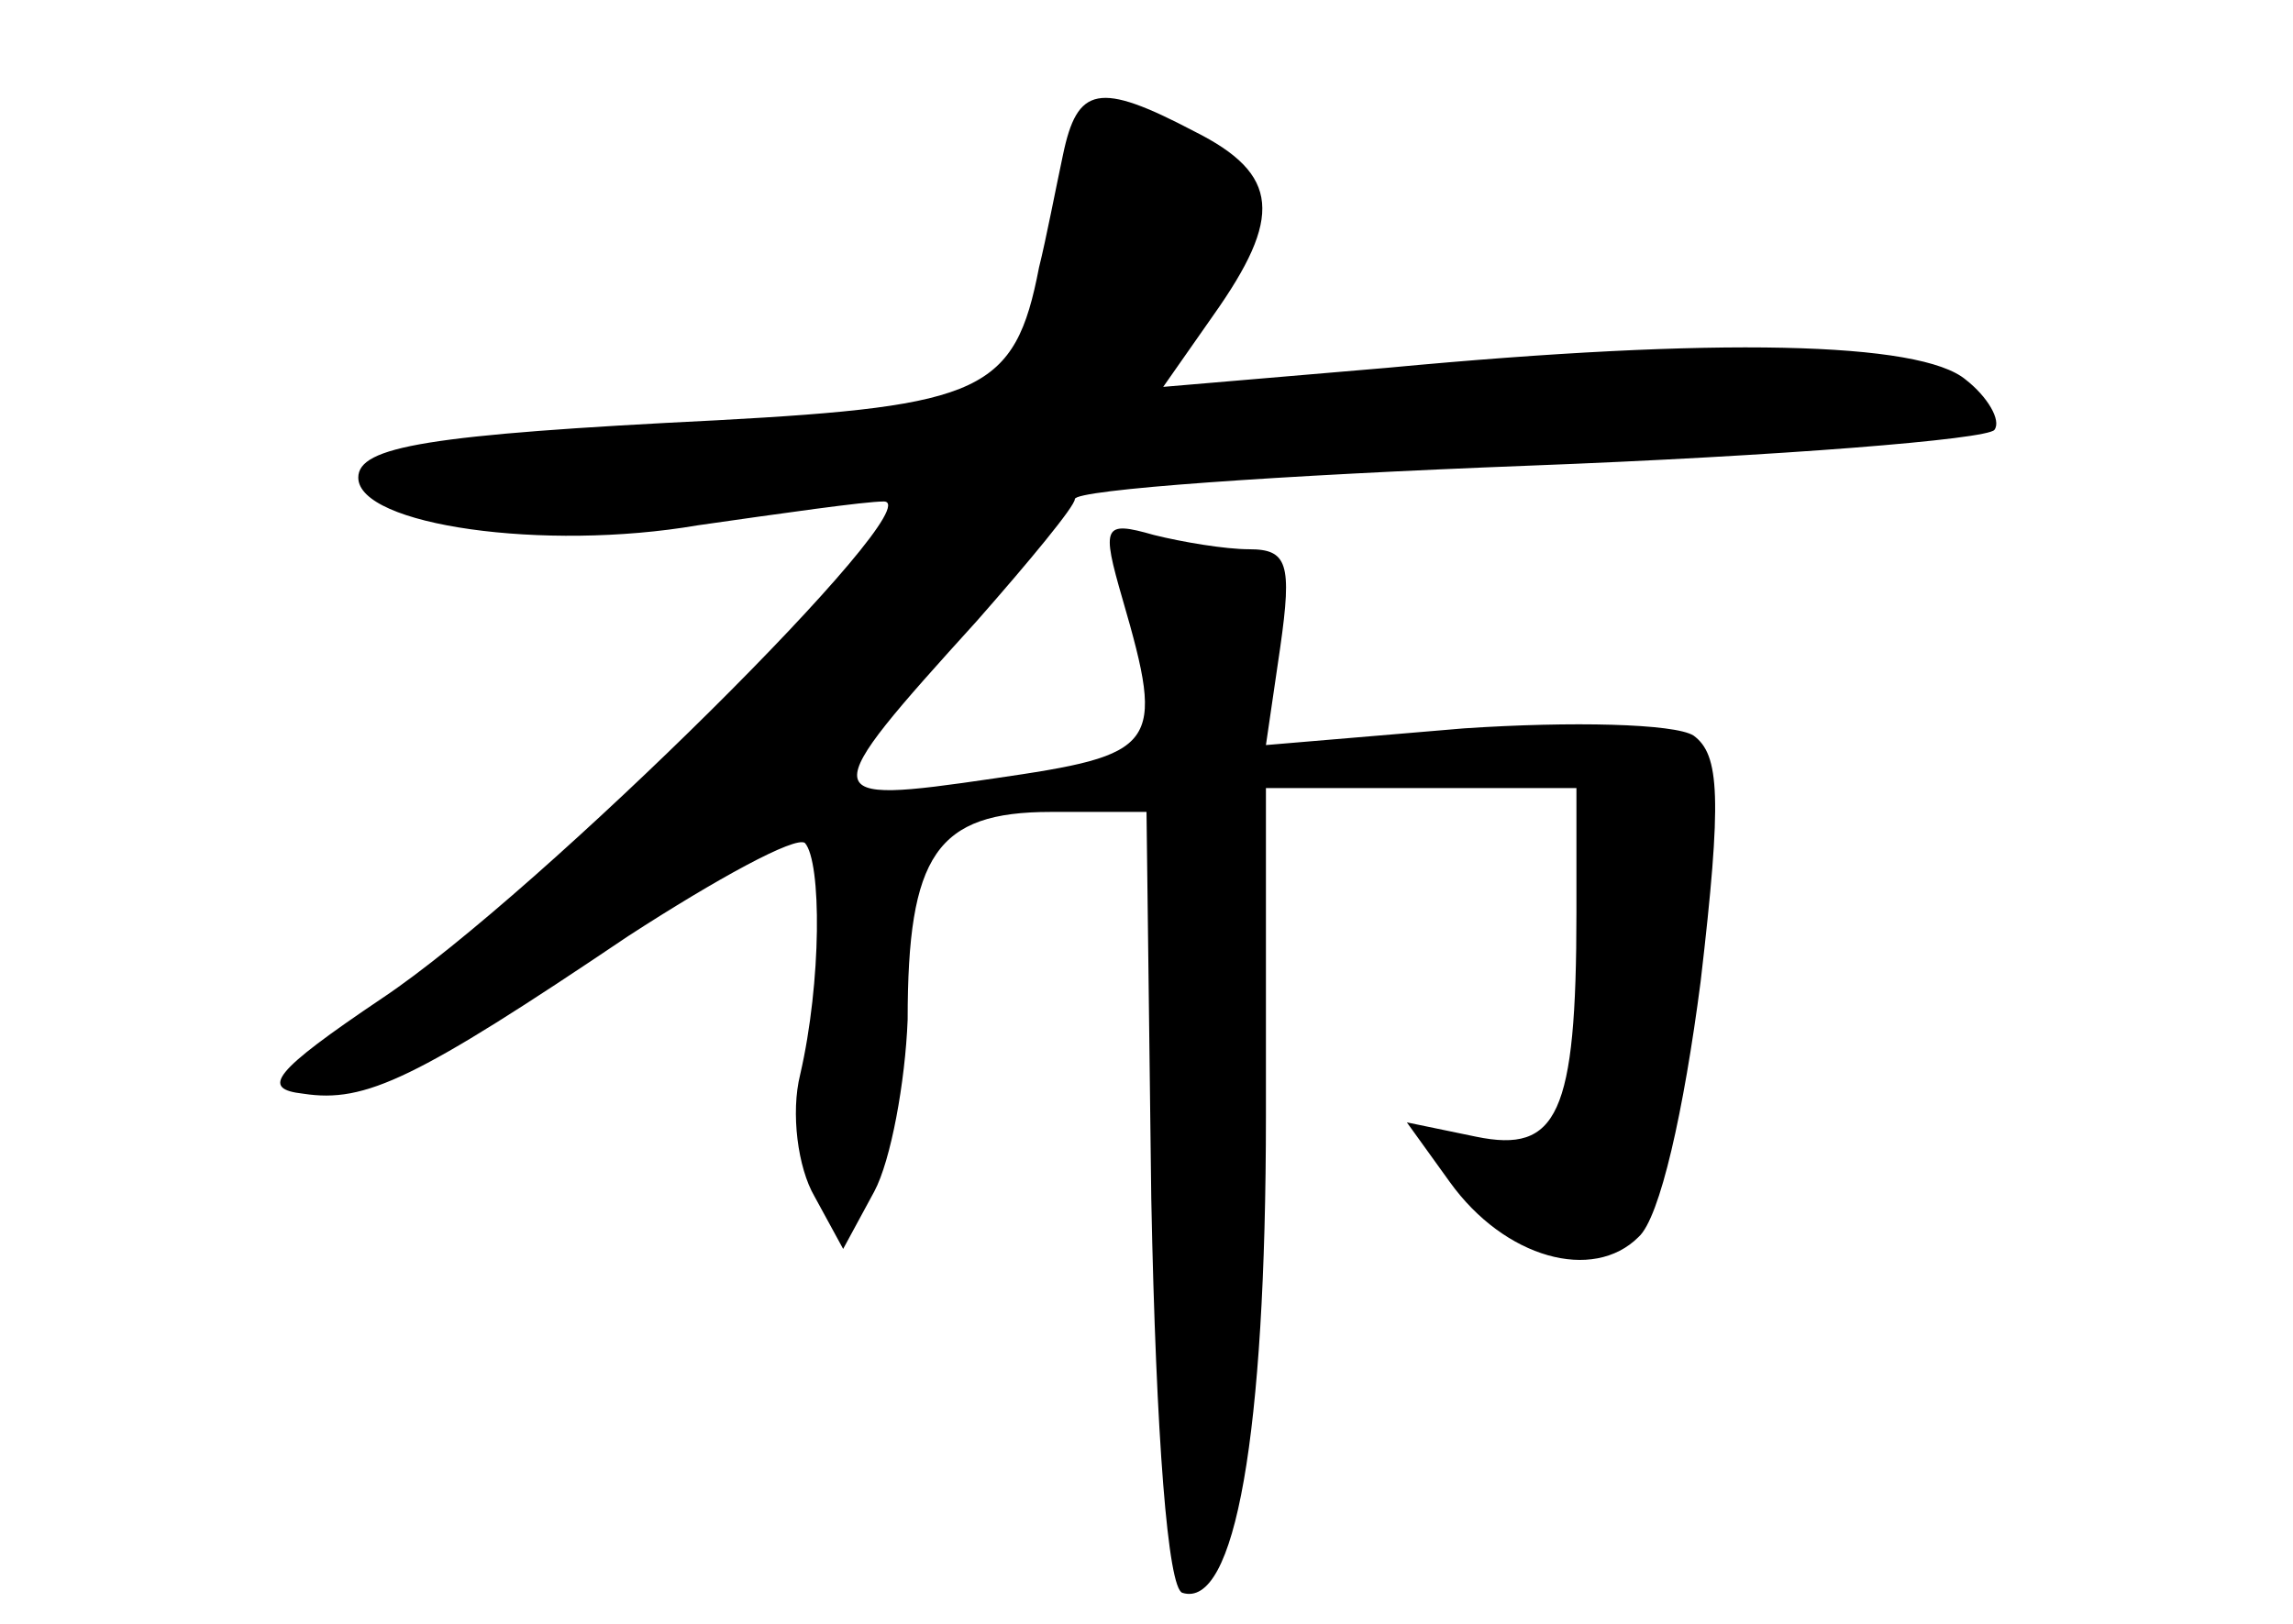 <?xml version="1.0" standalone="no"?>
<!DOCTYPE svg PUBLIC "-//W3C//DTD SVG 20010904//EN"
 "http://www.w3.org/TR/2001/REC-SVG-20010904/DTD/svg10.dtd">
<svg version="1.0" xmlns="http://www.w3.org/2000/svg"
 width="96pt" height="68pt" viewBox="0 0 96 68"
 preserveAspectRatio="xMidYMid meet">
<g transform="translate(0,68) scale(0.1,-0.1)"
fill="#000000" stroke="none">
<path d="M445 615 c-3 -14 -7 -35 -10 -47 -10 -52 -24 -58 -135 -64 -121 -6
-150 -11 -150 -24 0 -20 78 -31 142 -20 35 5 70 10 78 10 21 0 -144 -164 -210
-208 -46 -31 -51 -38 -33 -40 26 -4 47 6 136 66 37 24 70 42 74 39 7 -8 7 -58
-2 -97 -4 -16 -1 -39 6 -51 l12 -22 13 24 c7 13 13 46 14 72 0 69 12 87 60 87
l40 0 2 -162 c2 -101 7 -163 13 -165 22 -7 35 66 35 200 l0 137 65 0 65 0 0
-52 c0 -85 -8 -101 -42 -94 l-29 6 18 -25 c23 -32 60 -42 79 -23 9 8 19 53 26
107 9 77 8 95 -3 103 -8 5 -51 6 -96 3 l-83 -7 6 41 c5 35 3 41 -13 41 -10 0
-28 3 -40 6 -21 6 -22 4 -13 -27 18 -62 15 -65 -54 -75 -75 -11 -75 -9 -7 66
22 25 41 48 41 51 0 4 86 10 190 14 105 4 192 11 195 15 3 4 -3 14 -12 21 -19
16 -104 18 -242 5 l-94 -8 21 30 c29 41 28 59 -8 77 -40 21 -49 19 -55 -10z"/>
</g>
</svg>
